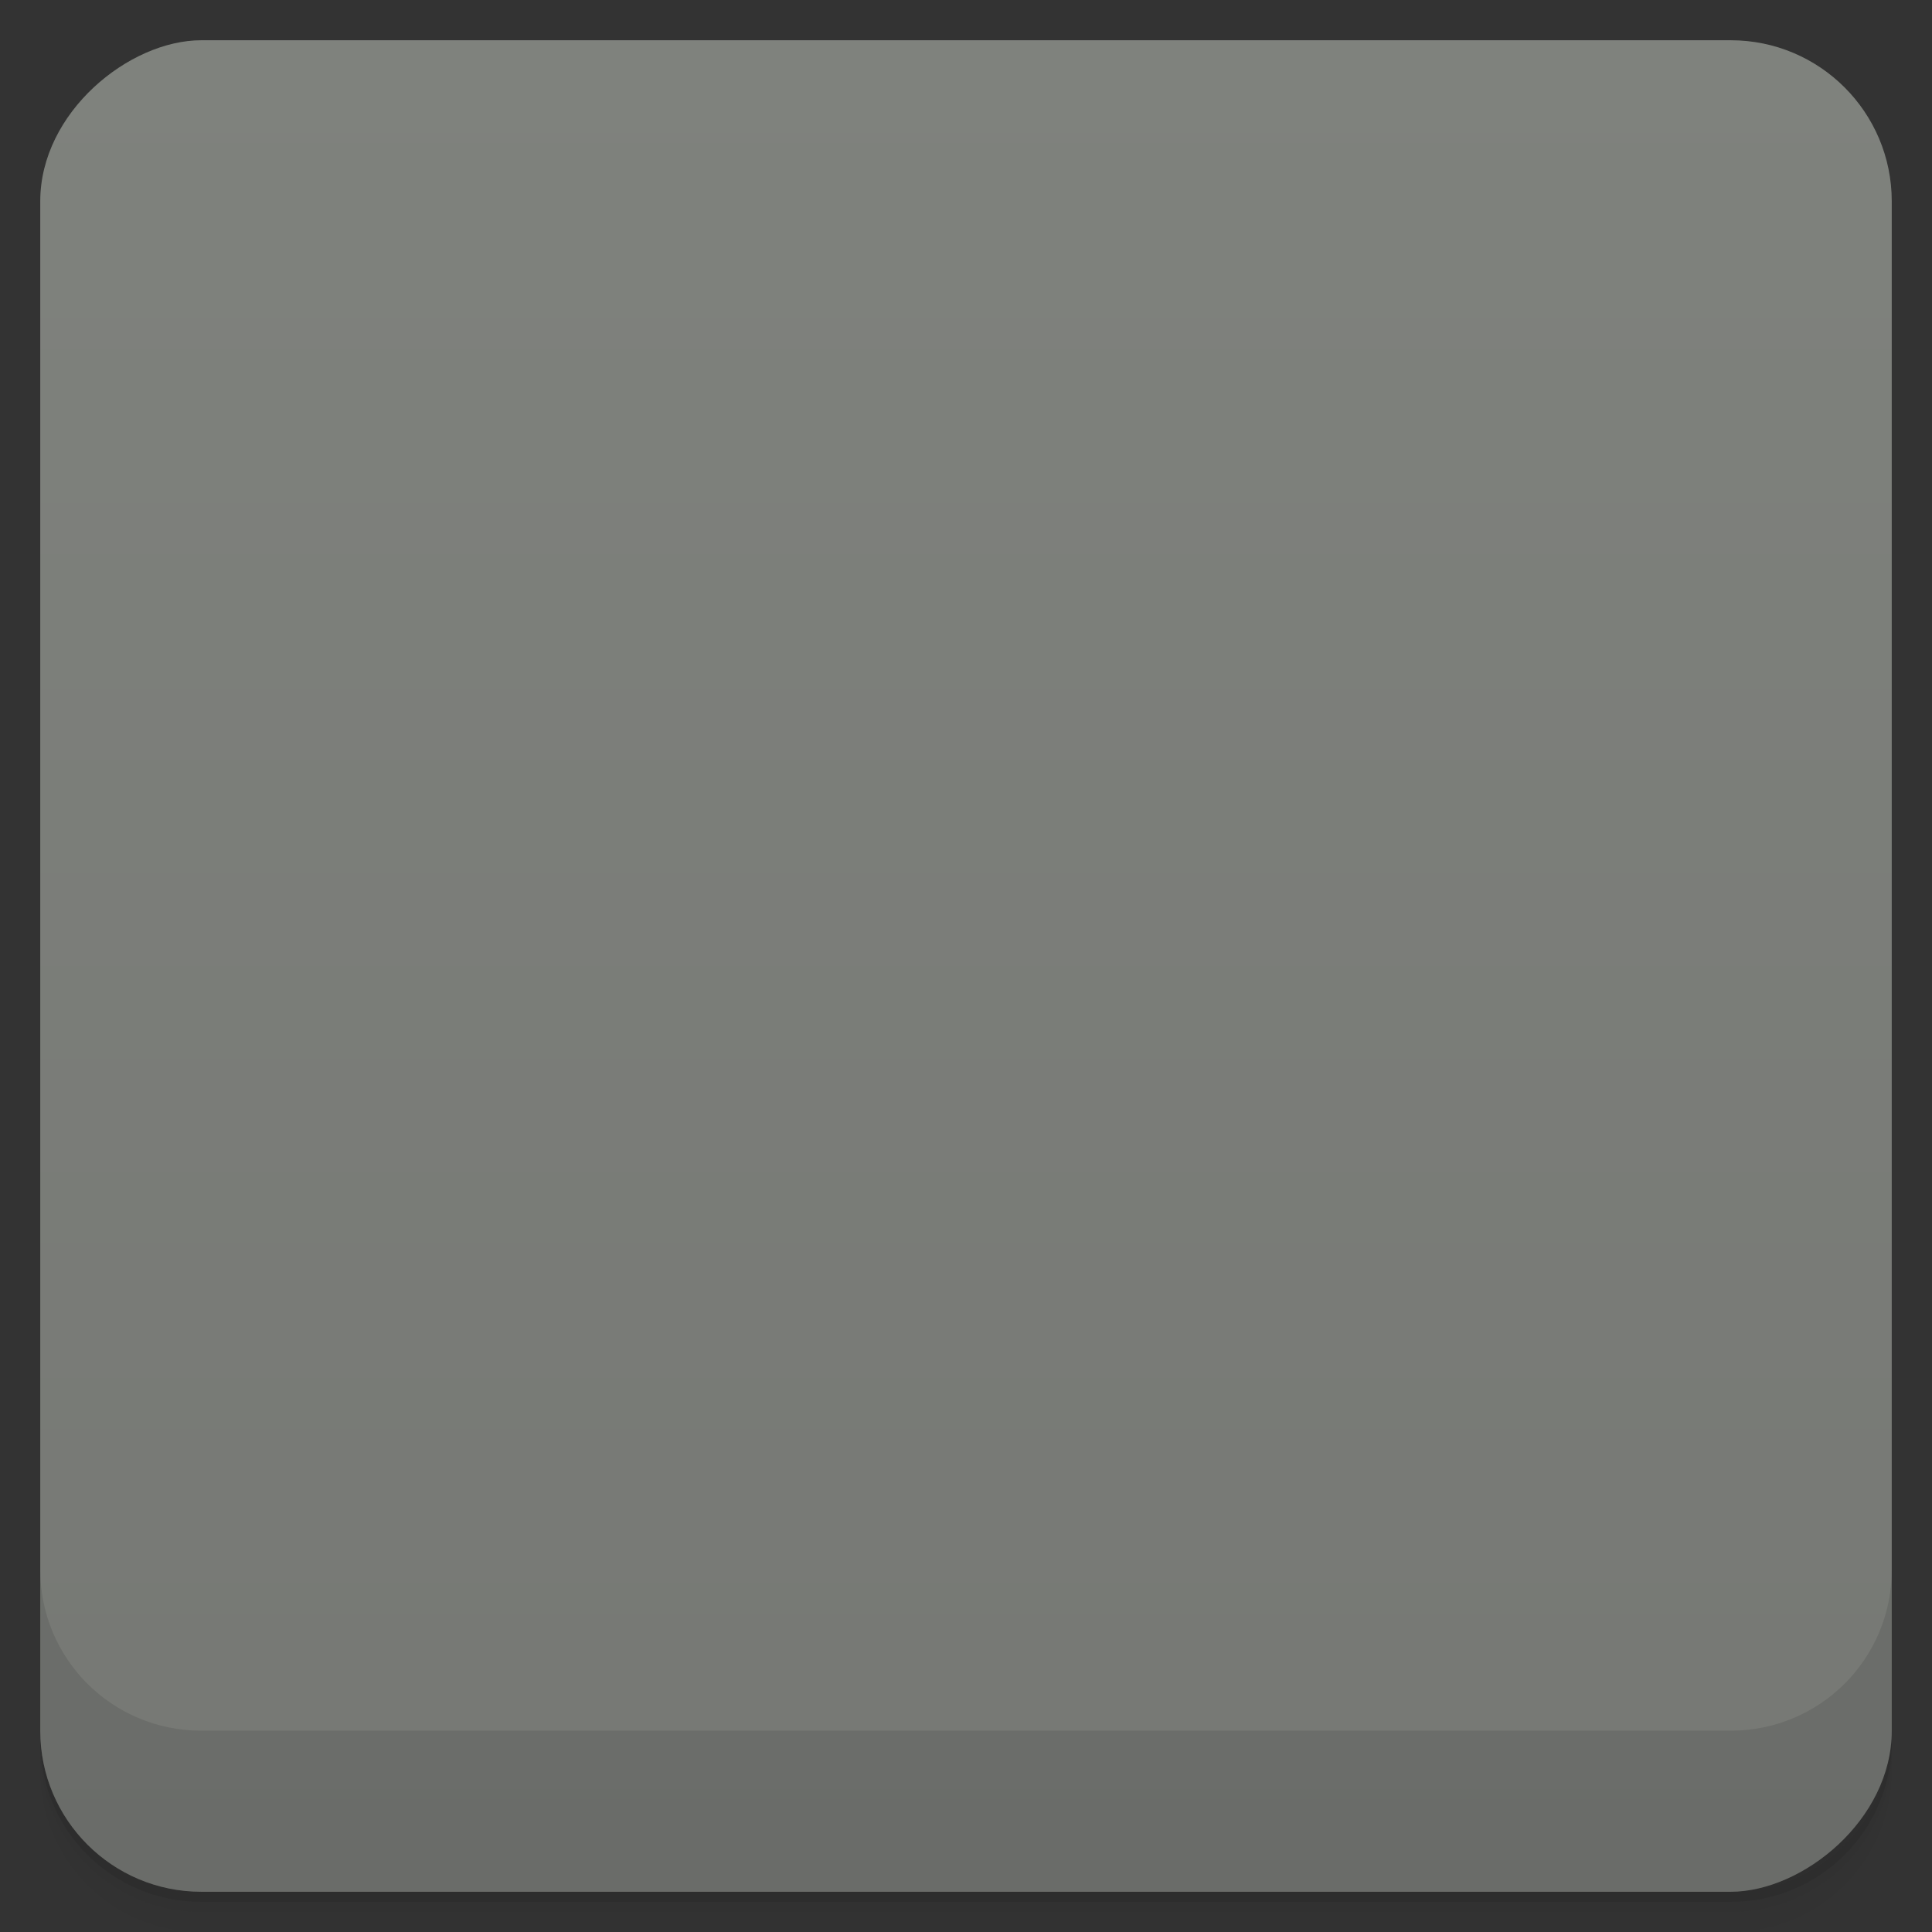 <svg viewBox="0 0 48 48">
  <rect x="0" y="0" width="48" height="48" fill="#333333" stroke="none"/>
  <defs>
    <linearGradient id="a" x1="1" x2="47" gradientUnits="userSpaceOnUse" gradientTransform="translate(-48 .002)">
      <stop stop-color="#767874"/>
      <stop offset="1" stop-color="#7f827d"/>
    </linearGradient>
    <clipPath id="b"/>
    <clipPath id="c"/>
  </defs>
  <path d="M1 43v.25c0 2.216 1.784 4 4 4h38c2.216 0 4-1.784 4-4V43c0 2.216-1.784 4-4 4H5c-2.216 0-4-1.784-4-4zm0 .5v.5c0 2.216 1.784 4 4 4h38c2.216 0 4-1.784 4-4v-.5c0 2.216-1.784 4-4 4H5c-2.216 0-4-1.784-4-4z" opacity=".02"/>
  <path d="M1 43.25v.25c0 2.216 1.784 4 4 4h38c2.216 0 4-1.784 4-4v-.25c0 2.216-1.784 4-4 4H5c-2.216 0-4-1.784-4-4z" opacity=".05"/>
  <path d="M1 43v.25c0 2.216 1.784 4 4 4h38c2.216 0 4-1.784 4-4V43c0 2.216-1.784 4-4 4H5c-2.216 0-4-1.784-4-4z" opacity=".1"/>
  <rect width="46" height="46" x="-47" y="1" rx="4" transform="rotate(-90)" fill="url(#a)"/>
  <g opacity=".1" clip-path="url(#b)">
    <path d="M12.805 12a.934.934 0 0 0-.805.902v15.1c0 .473.527 1 1 1h9v6h4v-6h9c.473 0 1-.527 1-1v-15.1c0-.473-.43-.902-.898-.902m-20.1 2h18c.469 0 1 .586 1 1v11c0 .469-.566 1-1 1h-18c-.527 0-1-.48-1-1V15c0-.406.512-1 1-1m0 19v3h18v-3m-18 0"/>
    <path d="M21 15h1v9h-1m0-9"/>
    <path d="M23 24.5a1.5 1.5 0 1 1-3.001-.001A1.5 1.5 0 0 1 23 24.5m0 0M27 26h-1v-9h1m0 9"/>
    <path d="M25 16.5a1.5 1.5 0 1 1 3.001.001A1.5 1.5 0 0 1 25 16.5m0 0M31 15h1v9h-1m0-9"/>
    <path d="M33 24.5a1.5 1.5 0 1 1-3.001-.001A1.5 1.5 0 0 1 33 24.5m0 0M17 26h-1v-9h1m0 9"/>
    <path d="M15 16.5a1.5 1.5 0 1 1 3.001.001A1.5 1.5 0 0 1 15 16.5m0 0"/>
  </g>
  <g>
    <g fill="#f9f9f9" clip-path="url(#c)">
      <path d="M12.805 11a.934.934 0 0 0-.805.902v15.1c0 .473.527 1 1 1h9v6h4v-6h9c.473 0 1-.527 1-1v-15.1c0-.473-.43-.902-.898-.902m-20.1 2h18c.469 0 1 .586 1 1v11c0 .469-.566 1-1 1h-18c-.527 0-1-.48-1-1V14c0-.406.512-1 1-1m0 19v3h18v-3m-18 0"/>
      <path d="M21 14h1v9h-1m0-9"/>
      <path d="M23 23.5a1.5 1.5 0 1 1-3.001-.001A1.5 1.5 0 0 1 23 23.5m0 0M27 25h-1v-9h1m0 9"/>
      <path d="M25 15.5a1.5 1.5 0 1 1 3.001.001A1.5 1.5 0 0 1 25 15.5m0 0M31 14h1v9h-1m0-9"/>
      <path d="M33 23.5a1.5 1.5 0 1 1-3.001-.001A1.5 1.5 0 0 1 33 23.5m0 0M17 25h-1v-9h1m0 9"/>
      <path d="M15 15.5a1.5 1.5 0 1 1 3.001.001A1.5 1.5 0 0 1 15 15.5m0 0"/>
    </g>
  </g>
  <g>
    <path d="M1 38.998v4c0 2.216 1.784 4 4 4h38c2.216 0 4-1.784 4-4v-4c0 2.216-1.784 4-4 4H5c-2.216 0-4-1.784-4-4z" opacity=".1"/>
  </g>
</svg>
